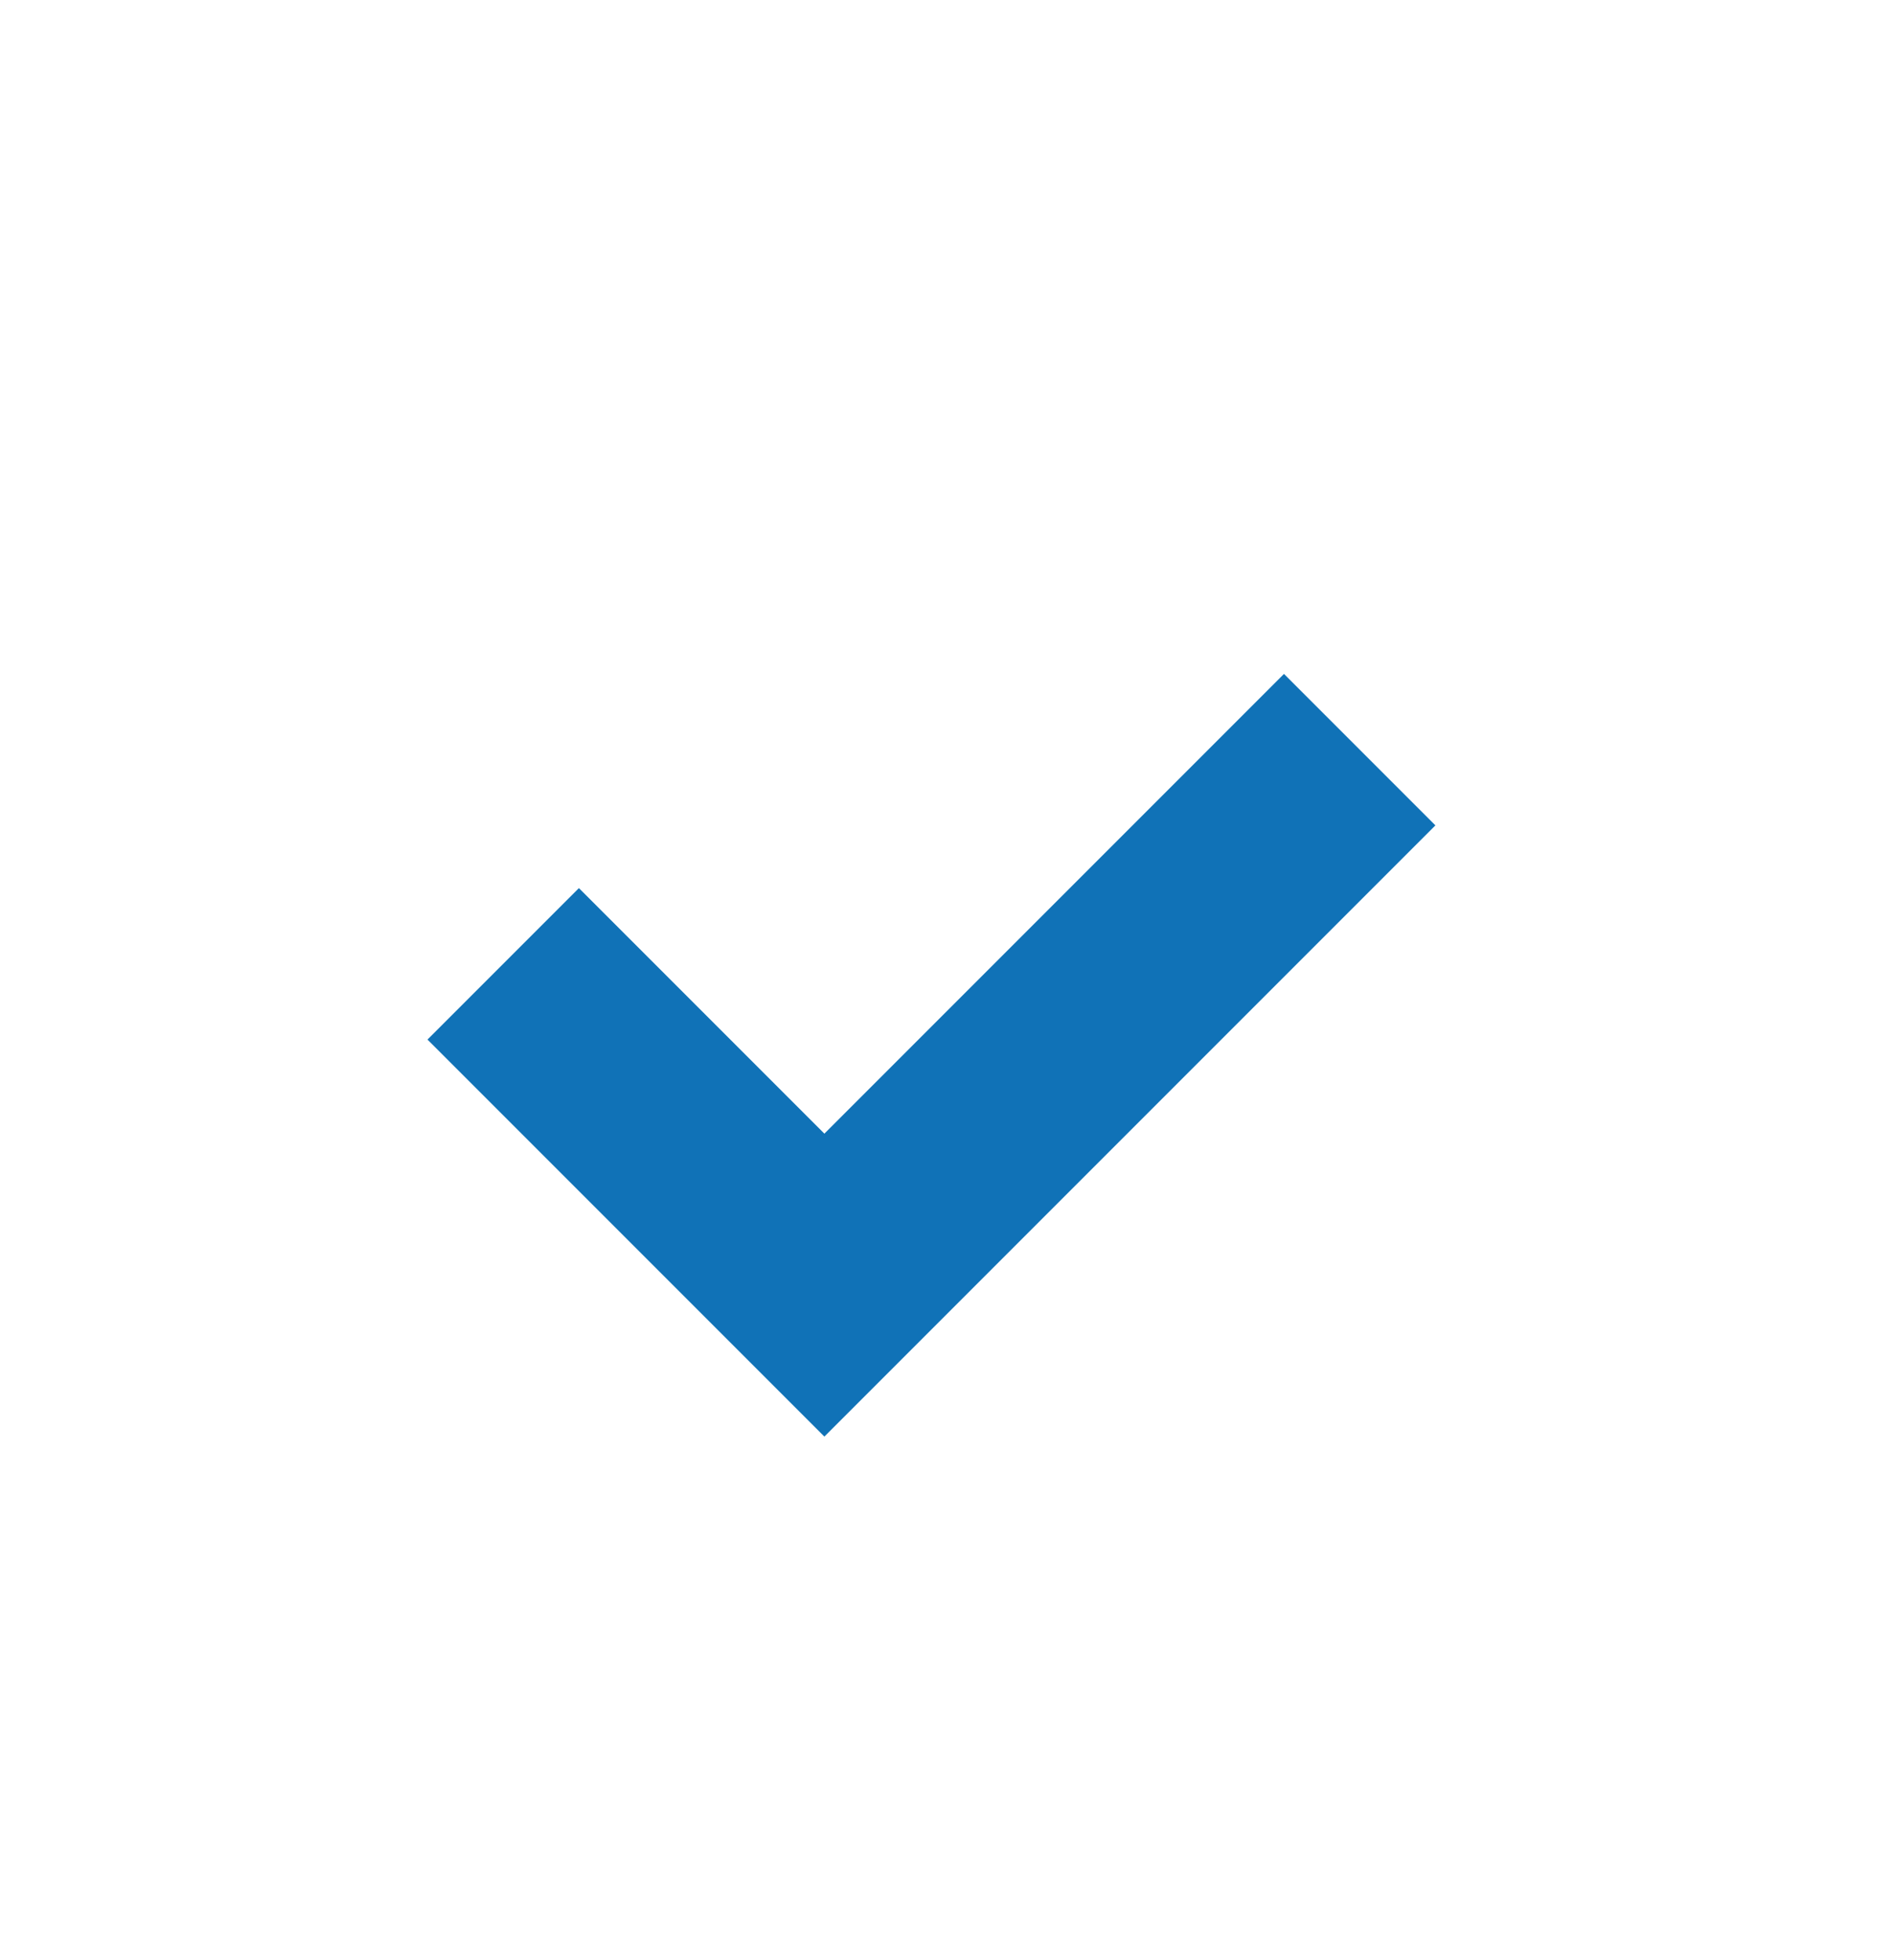 <?xml version="1.0" encoding="utf-8"?>
<!-- Generator: Adobe Illustrator 19.1.0, SVG Export Plug-In . SVG Version: 6.00 Build 0)  -->
<svg version="1.1" id="Layer_1" xmlns="http://www.w3.org/2000/svg" xmlns:xlink="http://www.w3.org/1999/xlink" x="0px" y="0px"
	 viewBox="0 0 17.7 18.3" style="enable-background:new 0 0 17.7 18.3;" xml:space="preserve">
<style type="text/css">
	.st0{fill:none;stroke:#1072B7;stroke-width:2;stroke-miterlimit:10;}
</style>
<polyline class="st0" points="12.7,7 7.7,12 4.7,9 "/>
</svg>
